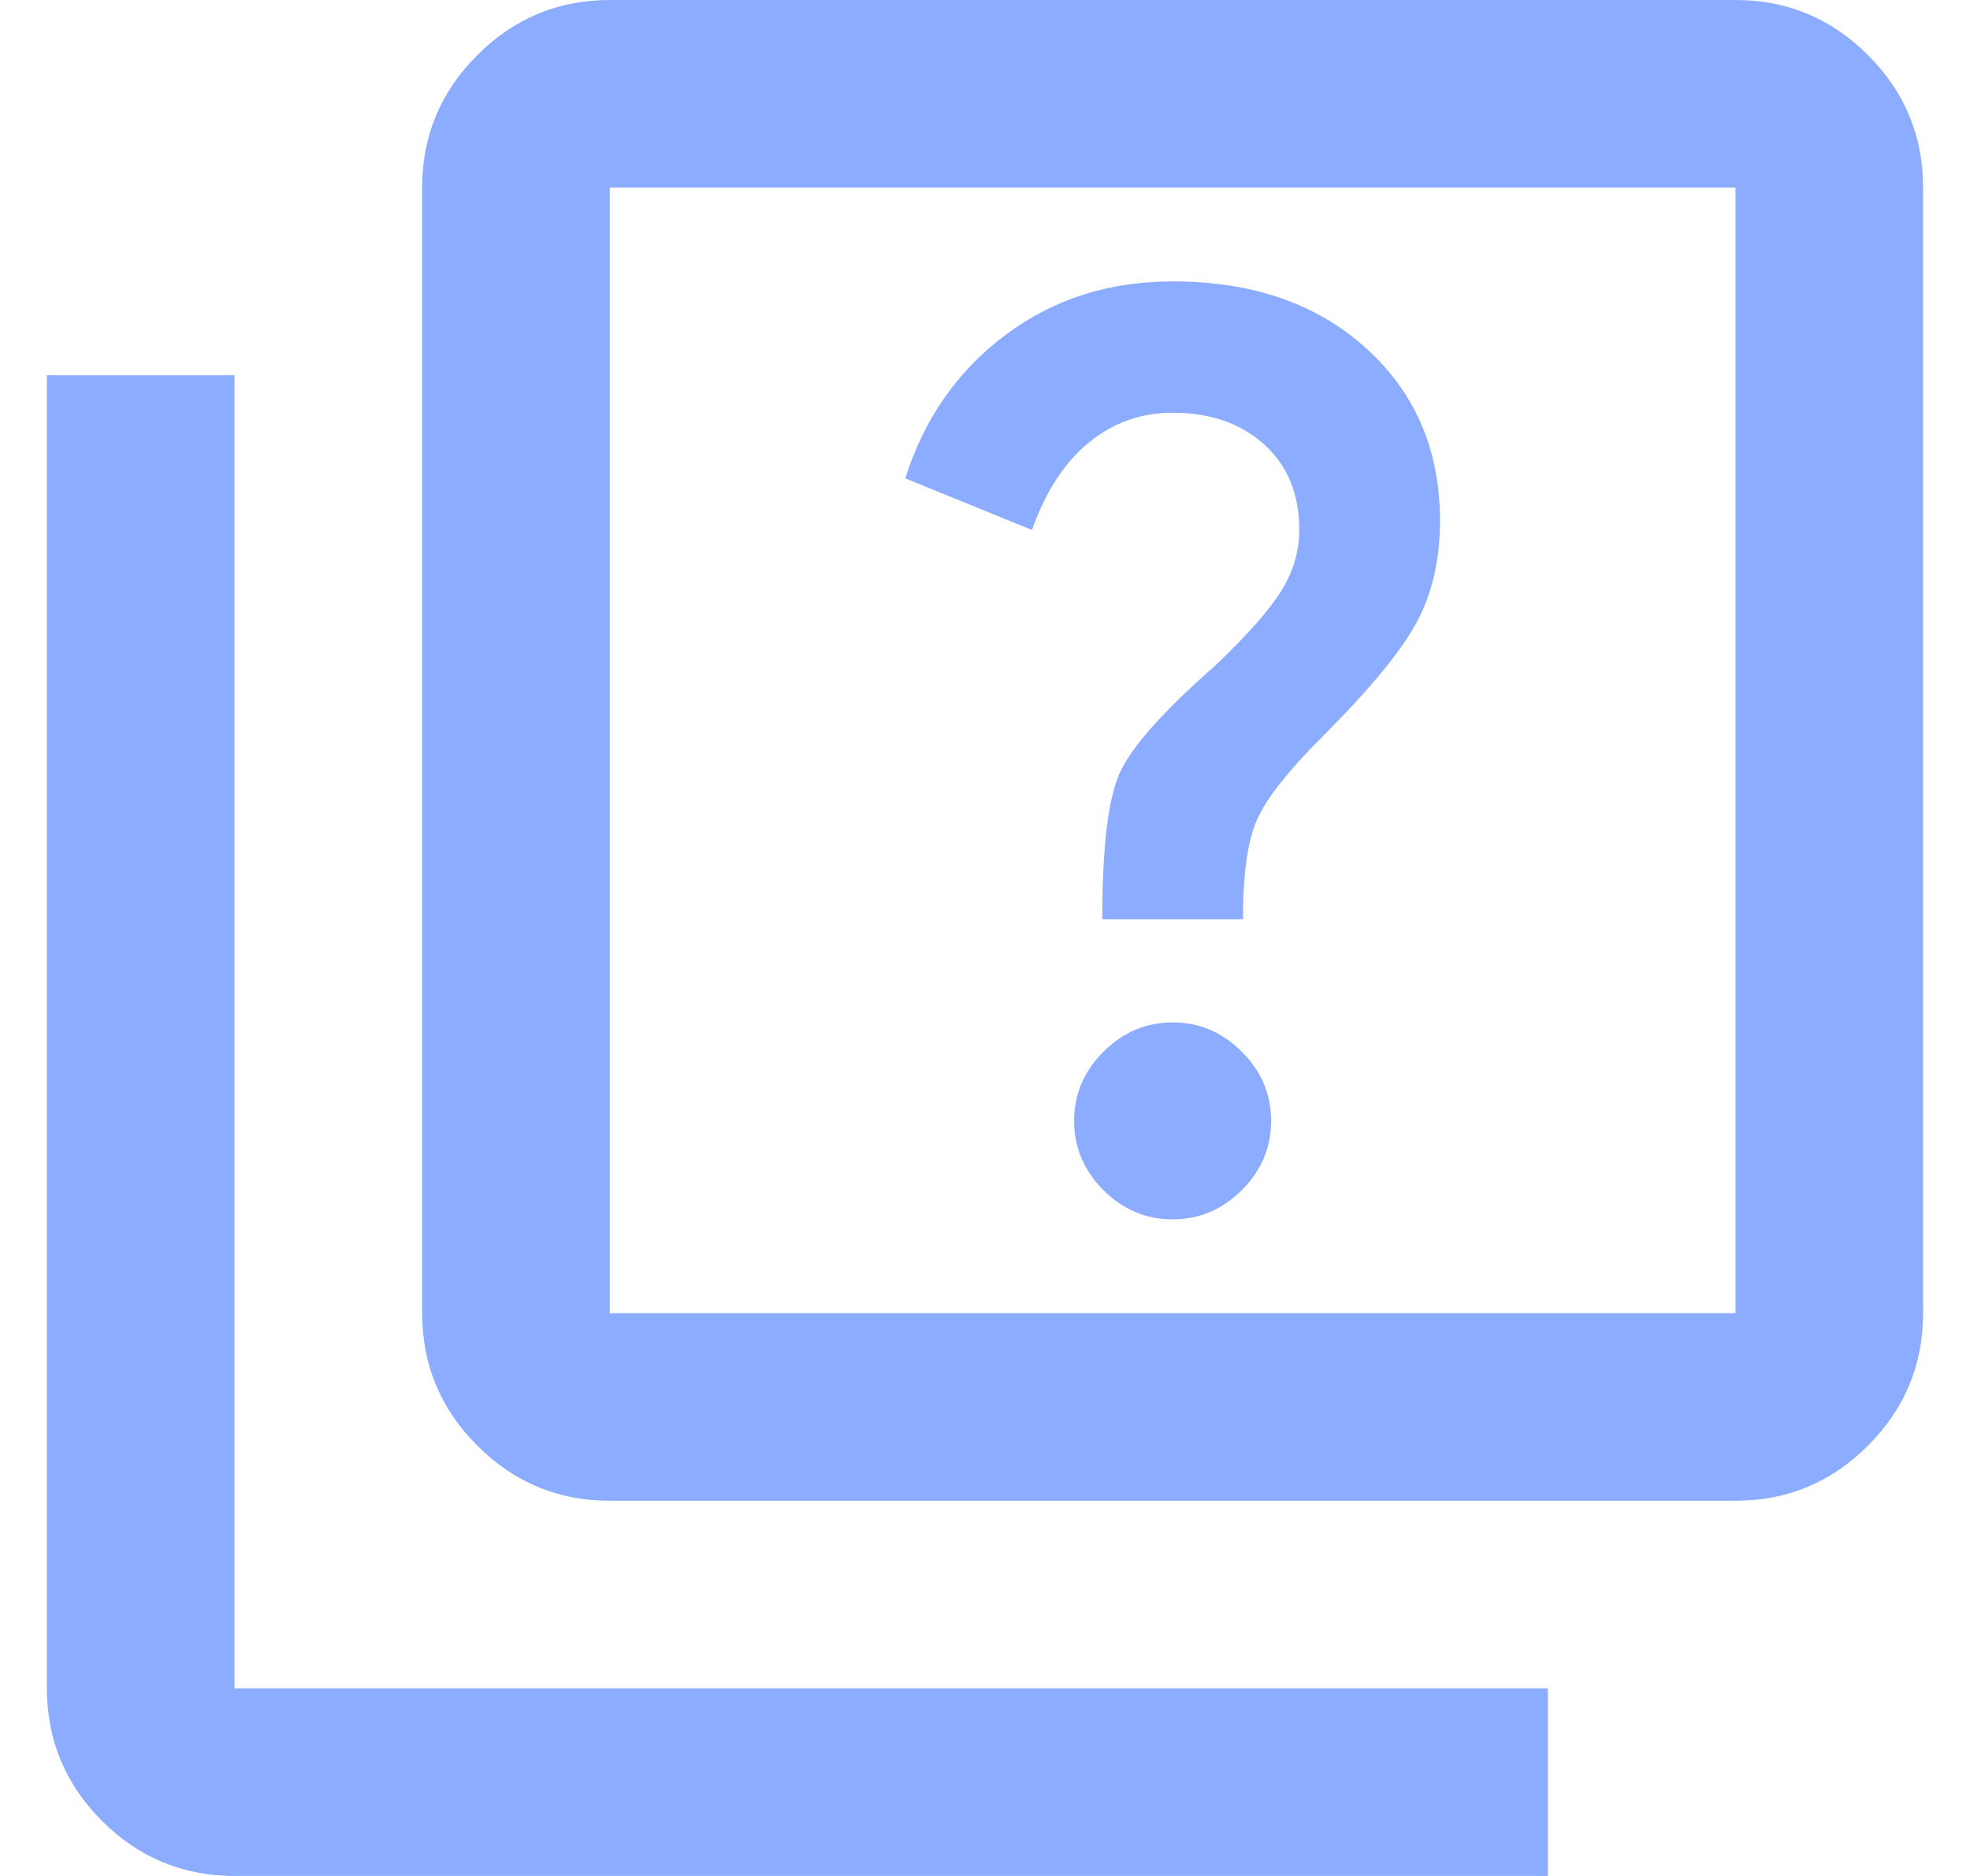<svg width="21" height="20" viewBox="0 0 21 20" fill="none" xmlns="http://www.w3.org/2000/svg">
<path d="M12.5 13C12.783 13 13.029 12.896 13.238 12.688C13.446 12.479 13.55 12.233 13.55 11.95C13.55 11.667 13.446 11.421 13.238 11.213C13.029 11.004 12.783 10.9 12.5 10.9C12.217 10.9 11.971 11.004 11.762 11.213C11.554 11.421 11.45 11.667 11.45 11.95C11.45 12.233 11.554 12.479 11.762 12.688C11.971 12.896 12.217 13 12.5 13ZM11.75 9.8H13.25C13.25 9.317 13.3 8.963 13.4 8.738C13.5 8.512 13.733 8.217 14.1 7.85C14.6 7.35 14.933 6.946 15.1 6.638C15.267 6.329 15.35 5.967 15.35 5.55C15.35 4.8 15.088 4.188 14.562 3.712C14.037 3.237 13.35 3 12.5 3C11.817 3 11.221 3.192 10.713 3.575C10.204 3.958 9.85 4.467 9.65 5.1L11 5.65C11.15 5.233 11.354 4.921 11.613 4.713C11.871 4.504 12.167 4.4 12.5 4.4C12.9 4.4 13.225 4.513 13.475 4.737C13.725 4.963 13.85 5.267 13.85 5.65C13.85 5.883 13.783 6.104 13.65 6.312C13.517 6.521 13.283 6.783 12.95 7.1C12.4 7.583 12.062 7.963 11.938 8.238C11.812 8.512 11.75 9.033 11.75 9.8ZM6.5 16C5.95 16 5.479 15.804 5.088 15.412C4.696 15.021 4.5 14.55 4.5 14V2C4.5 1.45 4.696 0.979 5.088 0.588C5.479 0.196 5.95 0 6.5 0H18.5C19.05 0 19.521 0.196 19.913 0.588C20.304 0.979 20.5 1.45 20.5 2V14C20.5 14.55 20.304 15.021 19.913 15.412C19.521 15.804 19.05 16 18.5 16H6.5ZM6.5 14H18.5V2H6.5V14ZM2.5 20C1.95 20 1.479 19.804 1.087 19.413C0.696 19.021 0.5 18.55 0.5 18V4H2.5V18H16.5V20H2.5Z" fill="#8CACFF"/>
</svg>
